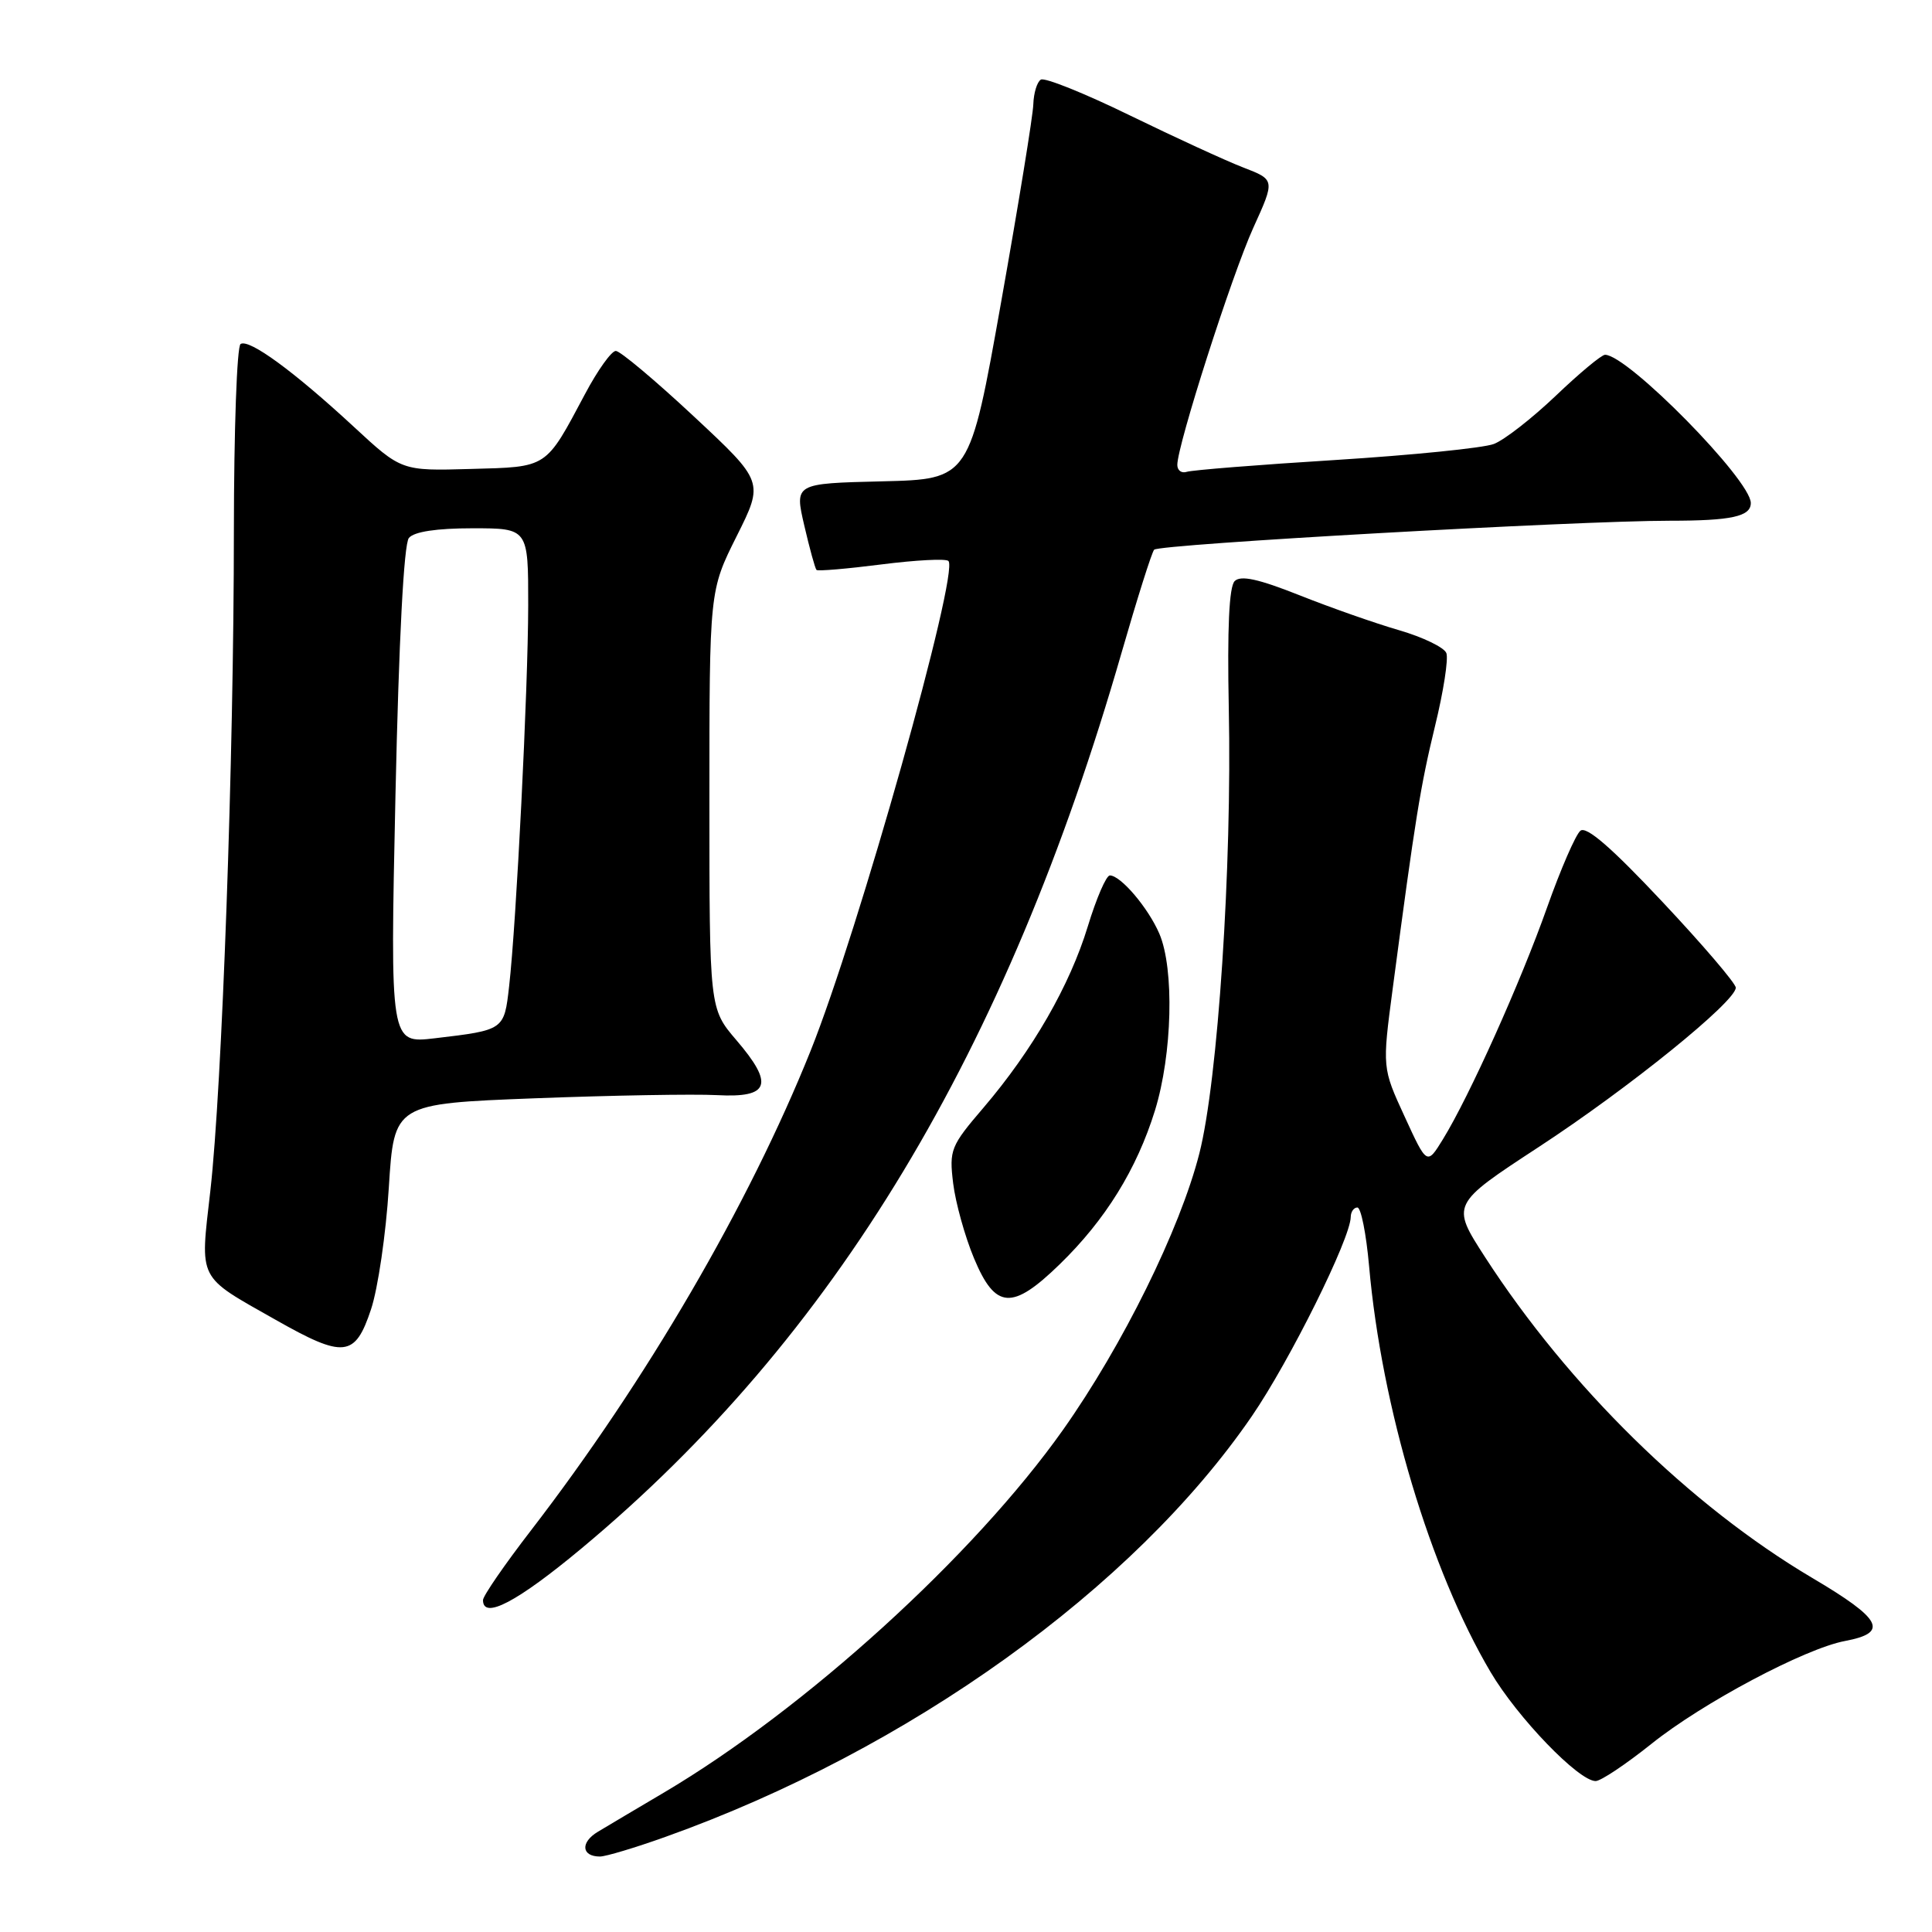 <?xml version="1.0" encoding="UTF-8" standalone="no"?>
<!DOCTYPE svg PUBLIC "-//W3C//DTD SVG 1.1//EN" "http://www.w3.org/Graphics/SVG/1.1/DTD/svg11.dtd" >
<svg xmlns="http://www.w3.org/2000/svg" xmlns:xlink="http://www.w3.org/1999/xlink" version="1.1" viewBox="0 0 256 256">
 <g >
 <path fill="currentColor"
d=" M 88.19 243.39 C 120.41 231.88 150.24 210.47 165.89 187.63 C 170.90 180.32 178.95 164.11 178.98 161.25 C 178.99 160.56 179.39 160.00 179.86 160.00 C 180.34 160.00 181.03 163.49 181.41 167.75 C 183.07 186.50 189.51 208.02 197.51 221.56 C 201.08 227.60 209.18 236.00 211.43 236.00 C 212.11 236.00 215.43 233.78 218.81 231.08 C 225.55 225.67 239.15 218.44 244.47 217.44 C 250.32 216.34 249.40 214.56 240.11 209.07 C 223.93 199.49 207.86 183.72 196.76 166.55 C 192.27 159.59 192.27 159.59 203.88 151.99 C 215.80 144.20 230.00 132.71 230.00 130.87 C 230.00 130.31 225.62 125.18 220.27 119.49 C 213.55 112.33 210.20 109.42 209.41 110.08 C 208.78 110.60 206.79 115.18 204.99 120.26 C 201.49 130.15 194.68 145.30 191.20 150.95 C 189.08 154.40 189.08 154.40 186.12 147.95 C 183.15 141.50 183.15 141.50 184.54 131.00 C 187.55 108.28 188.21 104.21 190.15 96.20 C 191.27 91.63 191.94 87.29 191.65 86.54 C 191.37 85.79 188.55 84.43 185.40 83.51 C 182.25 82.60 176.30 80.51 172.18 78.87 C 166.74 76.71 164.40 76.20 163.60 77.00 C 162.86 77.74 162.61 83.31 162.82 93.80 C 163.26 114.84 161.38 143.18 158.92 152.84 C 156.36 162.89 148.75 178.29 140.85 189.47 C 129.06 206.13 106.72 226.43 88.00 237.51 C 84.42 239.62 80.47 241.97 79.22 242.72 C 76.88 244.12 77.04 246.00 79.50 246.00 C 80.26 246.00 84.17 244.83 88.19 243.39 Z  M 77.08 205.15 C 110.57 177.24 133.37 139.41 148.61 86.50 C 150.67 79.35 152.61 73.20 152.93 72.84 C 153.55 72.11 208.97 69.00 221.24 69.00 C 229.43 69.00 232.01 68.44 231.99 66.64 C 231.97 63.58 215.69 47.03 212.68 47.01 C 212.22 47.00 209.28 49.45 206.15 52.44 C 203.01 55.43 199.32 58.31 197.94 58.83 C 196.56 59.36 187.12 60.31 176.97 60.95 C 166.81 61.58 157.94 62.29 157.25 62.52 C 156.56 62.75 156.00 62.33 156.00 61.60 C 156.00 58.99 163.22 36.46 166.07 30.18 C 168.96 23.82 168.96 23.82 164.73 22.19 C 162.40 21.29 155.63 18.17 149.67 15.27 C 143.71 12.36 138.43 10.24 137.92 10.55 C 137.41 10.86 136.97 12.33 136.92 13.81 C 136.88 15.29 134.96 27.07 132.66 40.00 C 128.48 63.50 128.48 63.50 116.88 63.78 C 105.28 64.06 105.28 64.06 106.57 69.63 C 107.28 72.69 108.01 75.34 108.19 75.52 C 108.37 75.70 112.24 75.37 116.79 74.79 C 121.34 74.21 125.34 74.00 125.67 74.33 C 127.14 75.81 113.73 123.49 107.40 139.26 C 99.22 159.65 85.63 182.96 70.37 202.77 C 66.87 207.31 64.00 211.47 64.00 212.02 C 64.00 214.65 68.52 212.28 77.08 205.15 Z  M 49.16 173.50 C 50.08 170.75 51.14 163.49 51.52 157.37 C 52.22 146.25 52.22 146.25 70.86 145.53 C 81.11 145.14 91.97 144.95 95.00 145.11 C 101.98 145.49 102.61 143.70 97.57 137.82 C 94.00 133.64 94.00 133.64 94.00 105.95 C 94.00 78.27 94.00 78.27 97.61 71.05 C 101.22 63.84 101.22 63.84 91.93 55.17 C 86.82 50.40 82.17 46.50 81.60 46.50 C 81.02 46.50 79.19 49.06 77.53 52.19 C 72.23 62.14 72.66 61.86 62.35 62.14 C 53.20 62.40 53.20 62.40 46.87 56.54 C 38.96 49.22 33.02 44.87 31.88 45.58 C 31.39 45.87 31.00 57.00 30.99 70.31 C 30.99 100.43 29.42 144.15 27.87 157.81 C 26.50 169.81 26.08 168.97 36.50 174.87 C 45.58 180.02 47.05 179.86 49.16 173.50 Z  M 140.40 167.54 C 146.47 161.65 150.63 154.92 153.04 147.14 C 155.34 139.68 155.62 128.39 153.62 123.72 C 152.15 120.30 148.50 116.00 147.06 116.00 C 146.58 116.00 145.27 119.04 144.14 122.75 C 141.75 130.59 136.83 139.14 130.33 146.76 C 125.96 151.86 125.76 152.36 126.30 156.81 C 126.62 159.39 127.86 163.86 129.07 166.75 C 131.89 173.50 134.12 173.65 140.40 167.54 Z  M 52.40 105.41 C 52.85 84.76 53.51 72.08 54.18 71.28 C 54.87 70.45 57.85 70.00 62.62 70.00 C 70.00 70.00 70.00 70.00 69.99 80.25 C 69.97 91.35 68.42 122.29 67.46 130.70 C 66.80 136.50 66.82 136.49 57.59 137.58 C 51.69 138.27 51.69 138.27 52.40 105.41 Z "/>
</g>
</svg>